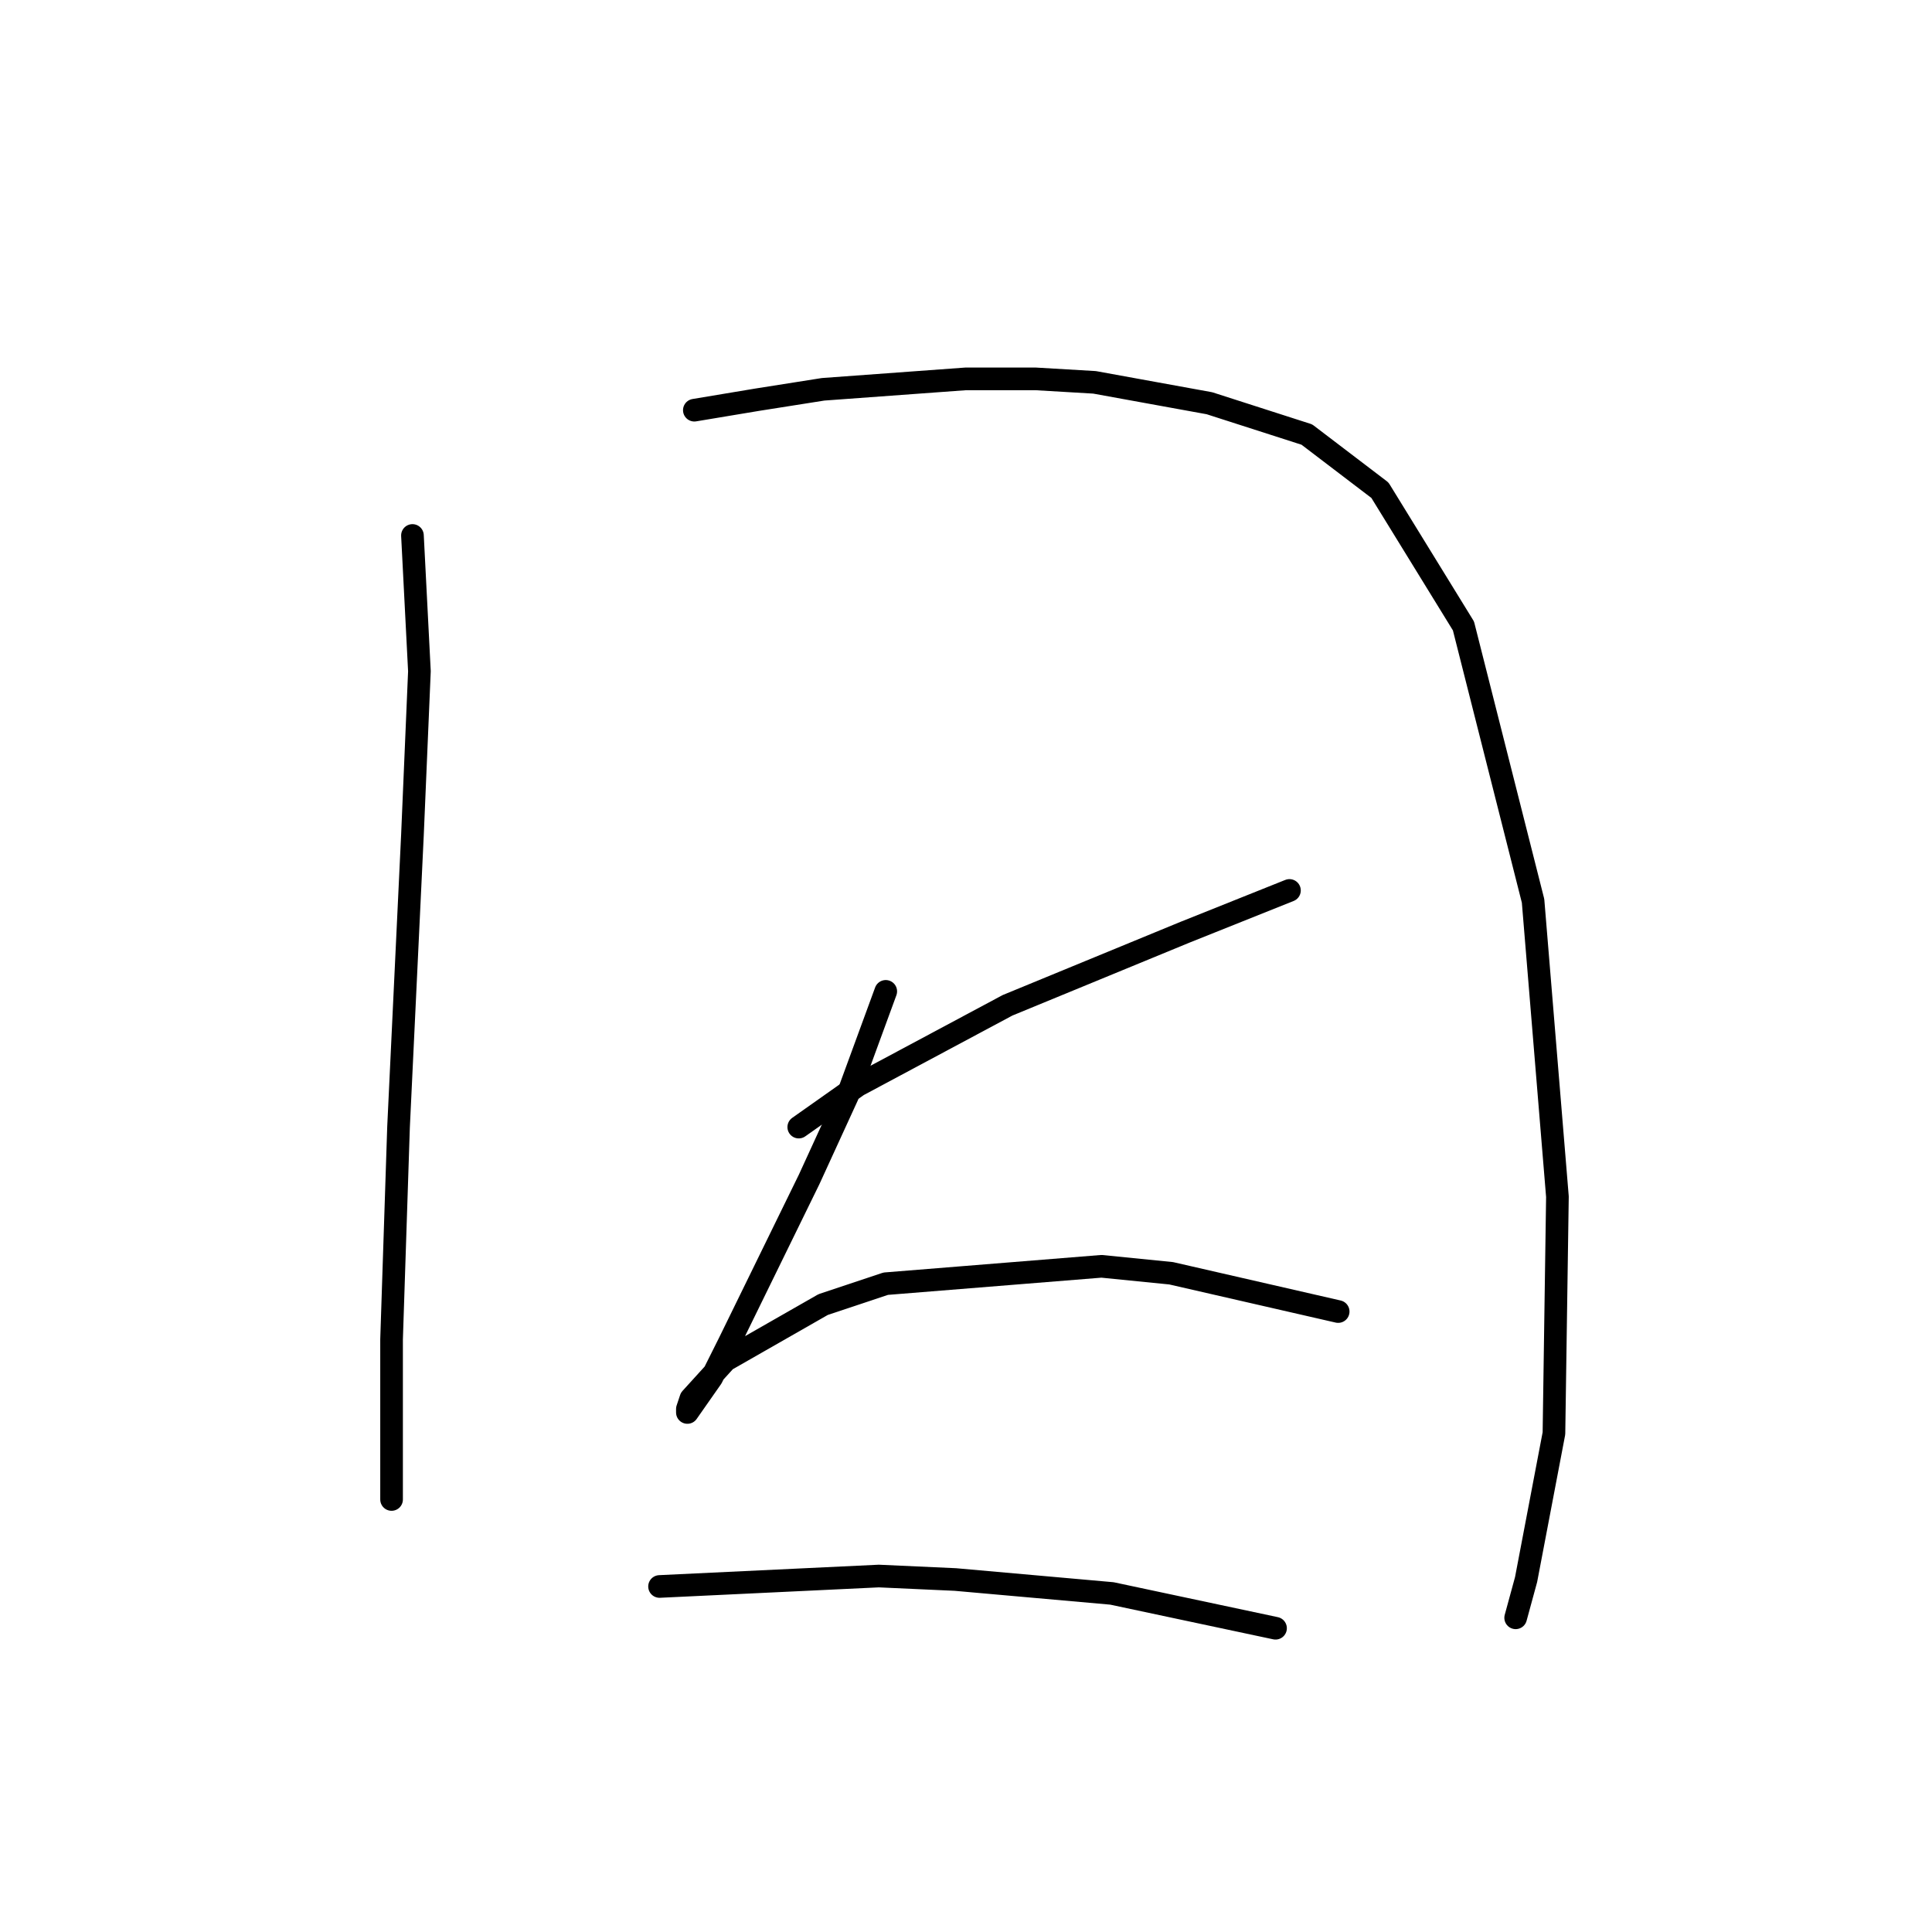 <?xml version="1.0" standalone="no"?>
    <svg width="256" height="256" xmlns="http://www.w3.org/2000/svg" version="1.1">
    <polyline stroke="black" stroke-width="3" stroke-linecap="round" fill="transparent" stroke-linejoin="round" points="54.652 70.953 55.575 88.937 54.652 110.611 52.808 149.346 51.885 177.476 51.885 192.693 51.885 198.227 51.885 198.688 51.885 198.688 " />
        <polyline stroke="black" stroke-width="3" stroke-linecap="round" fill="transparent" stroke-linejoin="round" points="92.004 54.352 100.305 52.968 109.067 51.585 127.973 50.202 137.196 50.202 145.035 50.663 160.253 53.43 173.165 57.58 182.849 64.958 193.916 82.942 203.139 119.372 206.367 158.569 205.906 189.926 202.216 209.294 200.833 214.367 200.833 214.367 " />
        <polyline stroke="black" stroke-width="3" stroke-linecap="round" fill="transparent" stroke-linejoin="round" points="105.839 149.346 113.678 143.813 133.507 133.206 157.025 123.523 170.859 117.989 170.859 117.989 " />
        <polyline stroke="black" stroke-width="3" stroke-linecap="round" fill="transparent" stroke-linejoin="round" points="117.367 131.362 112.295 145.196 107.222 156.263 96.616 177.937 94.31 182.548 91.082 187.16 91.082 186.698 91.543 185.315 96.155 180.242 109.067 172.864 117.367 170.097 145.958 167.792 155.18 168.714 177.315 173.787 177.315 173.787 " />
        <polyline stroke="black" stroke-width="3" stroke-linecap="round" fill="transparent" stroke-linejoin="round" points="87.393 210.216 116.445 208.833 126.59 209.294 147.341 211.139 169.015 215.75 169.015 215.75 " />
        </svg>
